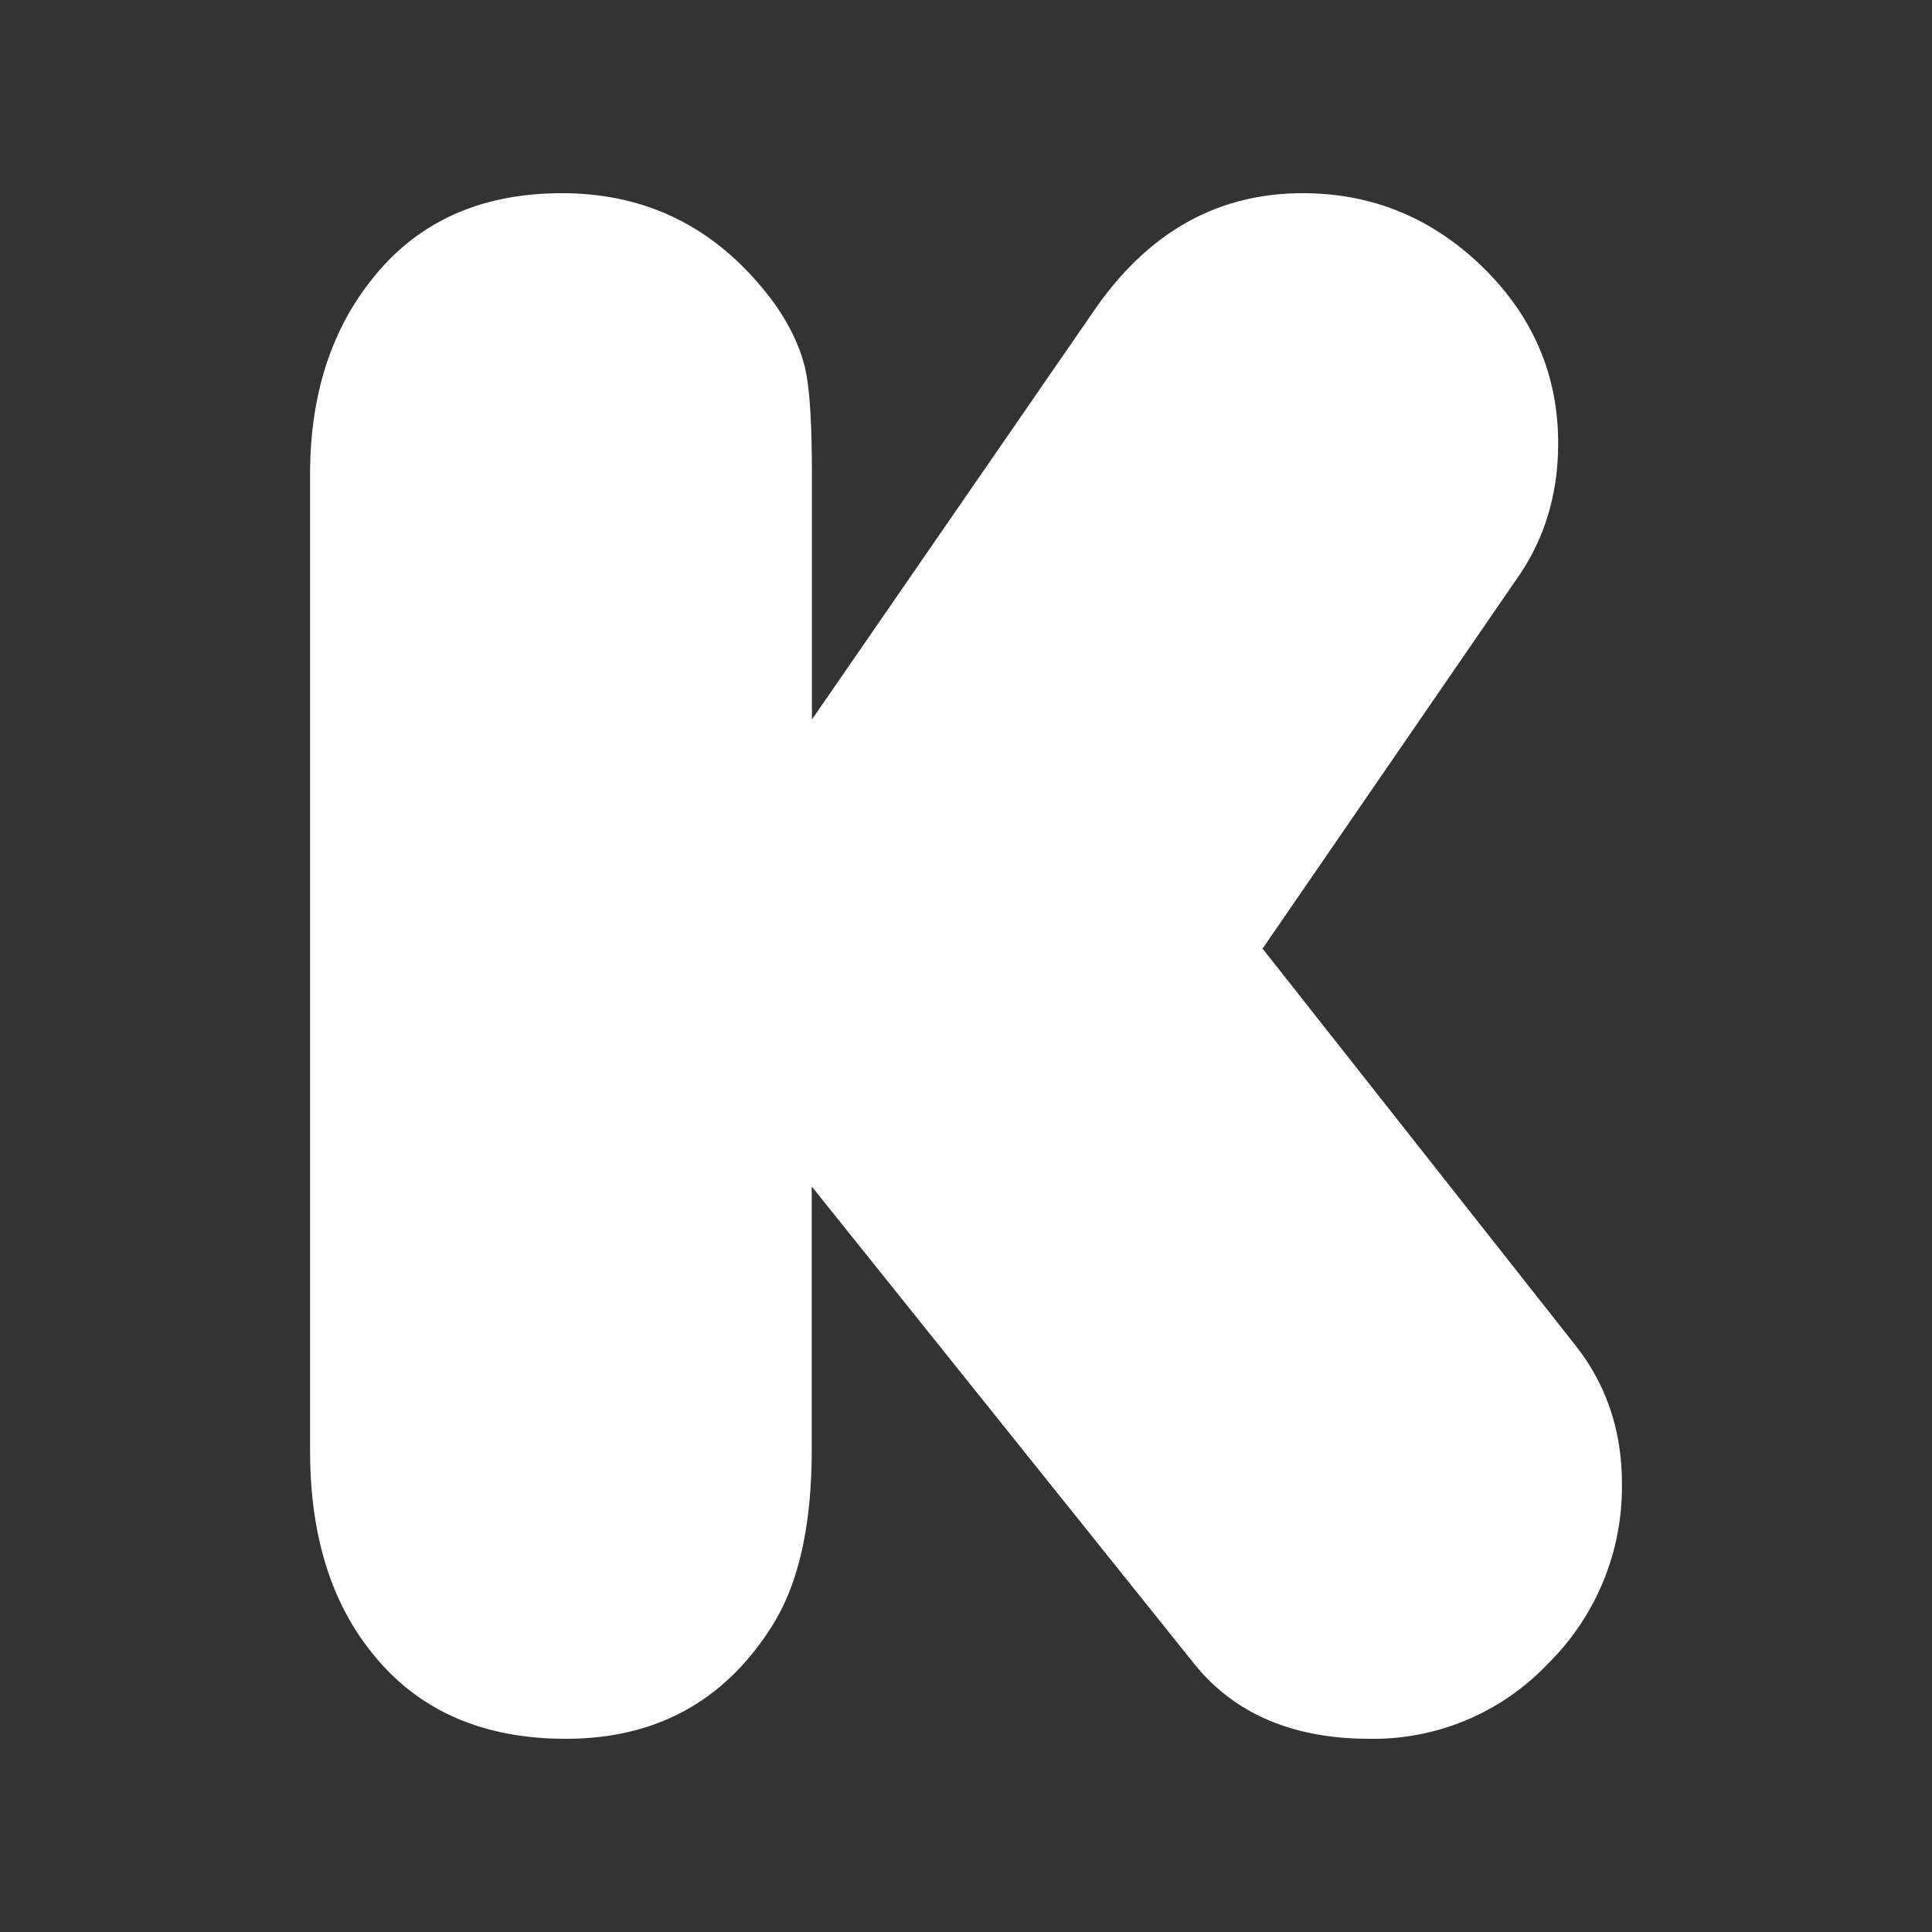 <svg width="20" height="20" xmlns="http://www.w3.org/2000/svg"><rect width="100%" height="100%" fill="#333333" stroke="none"/><path d="M8.402 7.453L11.336 3.2c.556-.8 1.27-1.2 2.151-1.2.715 0 1.335.254 1.86.763.521.51.783 1.116.783 1.825 0 .523-.138.986-.416 1.386L13.07 9.82l3.235 4.102c.323.408.485.887.485 1.433a2.57 2.57 0 0 1-.764 1.866 2.49 2.49 0 0 1-1.847.779c-.793 0-1.398-.258-1.814-.773l-3.962-4.945v2.726c0 .779-.135 1.383-.405 1.815C7.507 17.607 6.796 18 5.856 18c-.854 0-1.517-.29-1.986-.866-.44-.533-.66-1.237-.66-2.115V4.91c0-.83.224-1.516.67-2.055C4.345 2.285 4.992 2 5.817 2c.786 0 1.44.285 1.964.855.292.316.477.635.554.96.047.2.07.572.07 1.12v2.518h-.003z" fill="#FFF"/></svg>